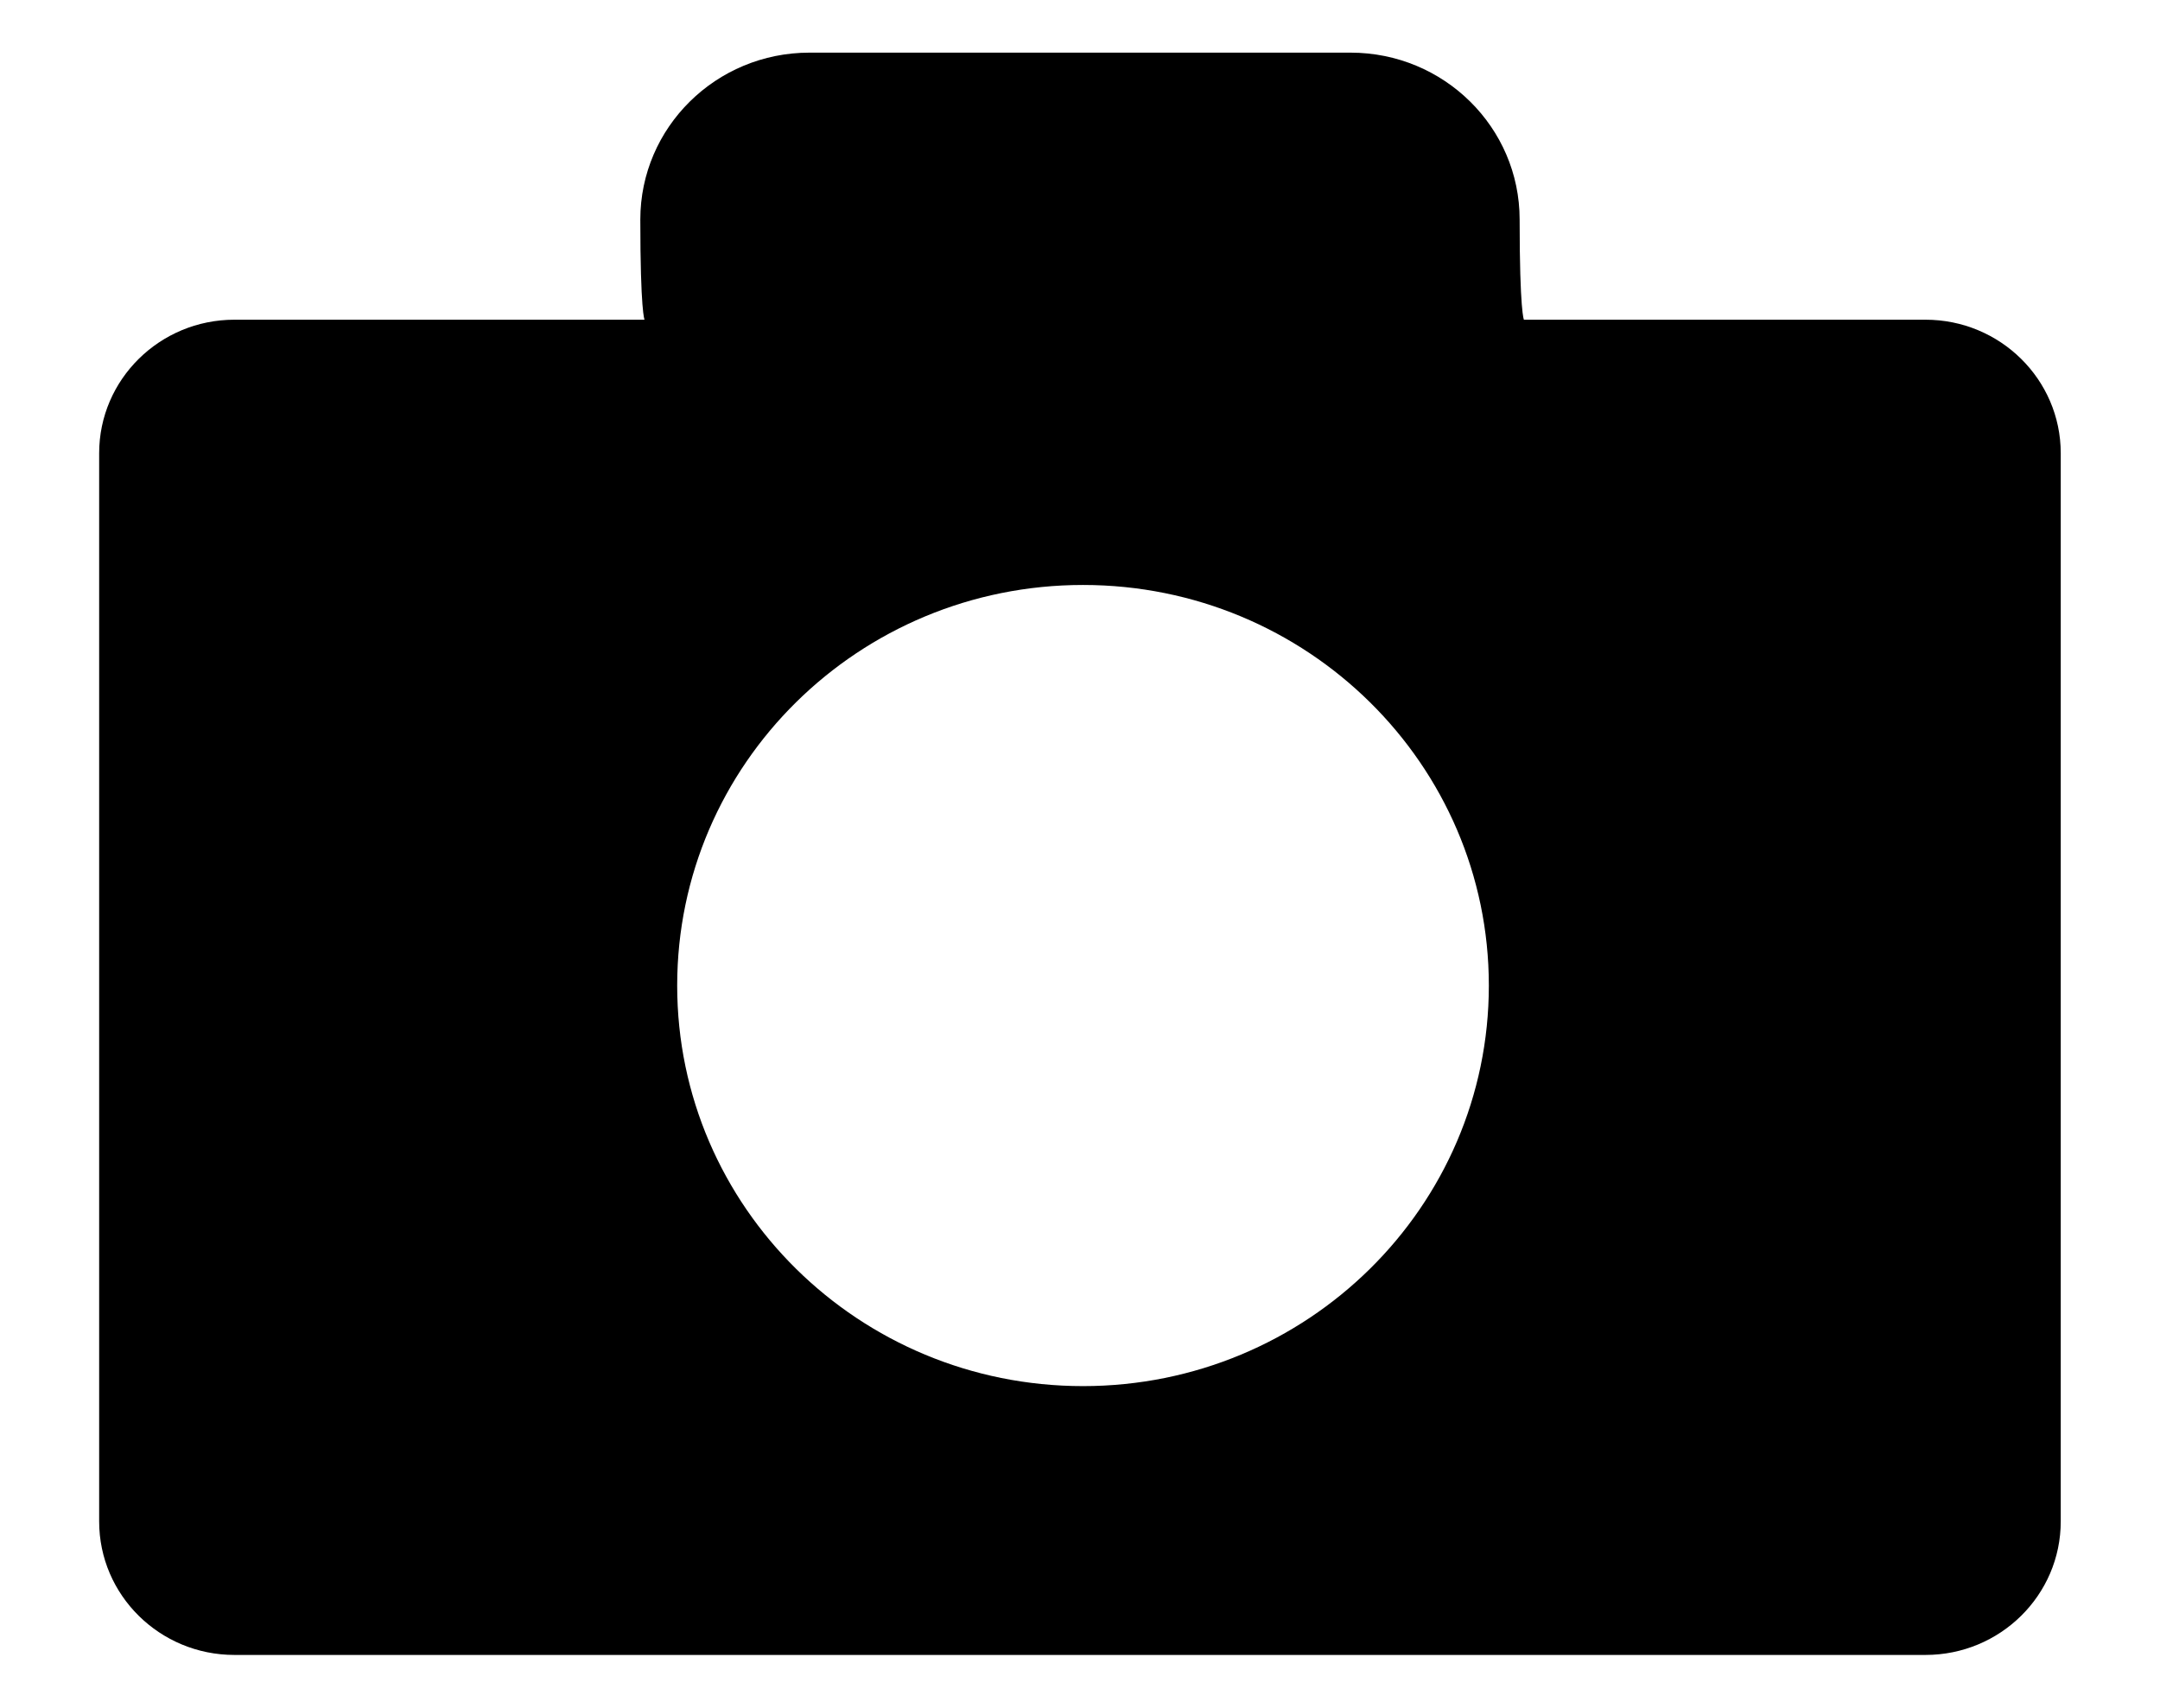 <svg xmlns="http://www.w3.org/2000/svg"
 xmlns:xlink="http://www.w3.org/1999/xlink"
 width="43px" height="34px"  viewBox="0 0 43 34">
<path fill-rule="evenodd"  fill="$color_svg$"
 d="M38.331,32.948 C38.331,32.948 4.667,32.948 4.667,32.948 C3.18,32.948 1.974,31.758 1.974,30.29 C1.974,30.29 1.974,9.023 1.974,9.023 C1.974,7.556 3.18,6.365 4.667,6.365 C4.667,6.365 12.831,6.365 12.831,6.365 C12.831,6.365 12.747,6.206 12.747,4.371 C12.747,2.536 14.255,1.048 16.114,1.048 C16.114,1.048 26.886,1.048 26.886,1.048 C28.745,1.048 30.252,2.536 30.252,4.371 C30.252,6.206 30.337,6.365 30.337,6.365 C30.337,6.365 38.331,6.365 38.331,6.365 C39.818,6.365 41.024,7.556 41.024,9.023 C41.024,9.023 41.024,30.29 41.024,30.29 C41.024,31.758 39.818,32.948 38.331,32.948 ZM21.56,27.596 C26.022,27.596 29.639,24.026 29.639,19.621 C29.639,15.216 26.022,11.646 21.56,11.646 C17.098,11.646 13.481,15.216 13.481,19.621 C13.481,24.026 17.098,27.596 21.56,27.596 Z"/>
</svg>